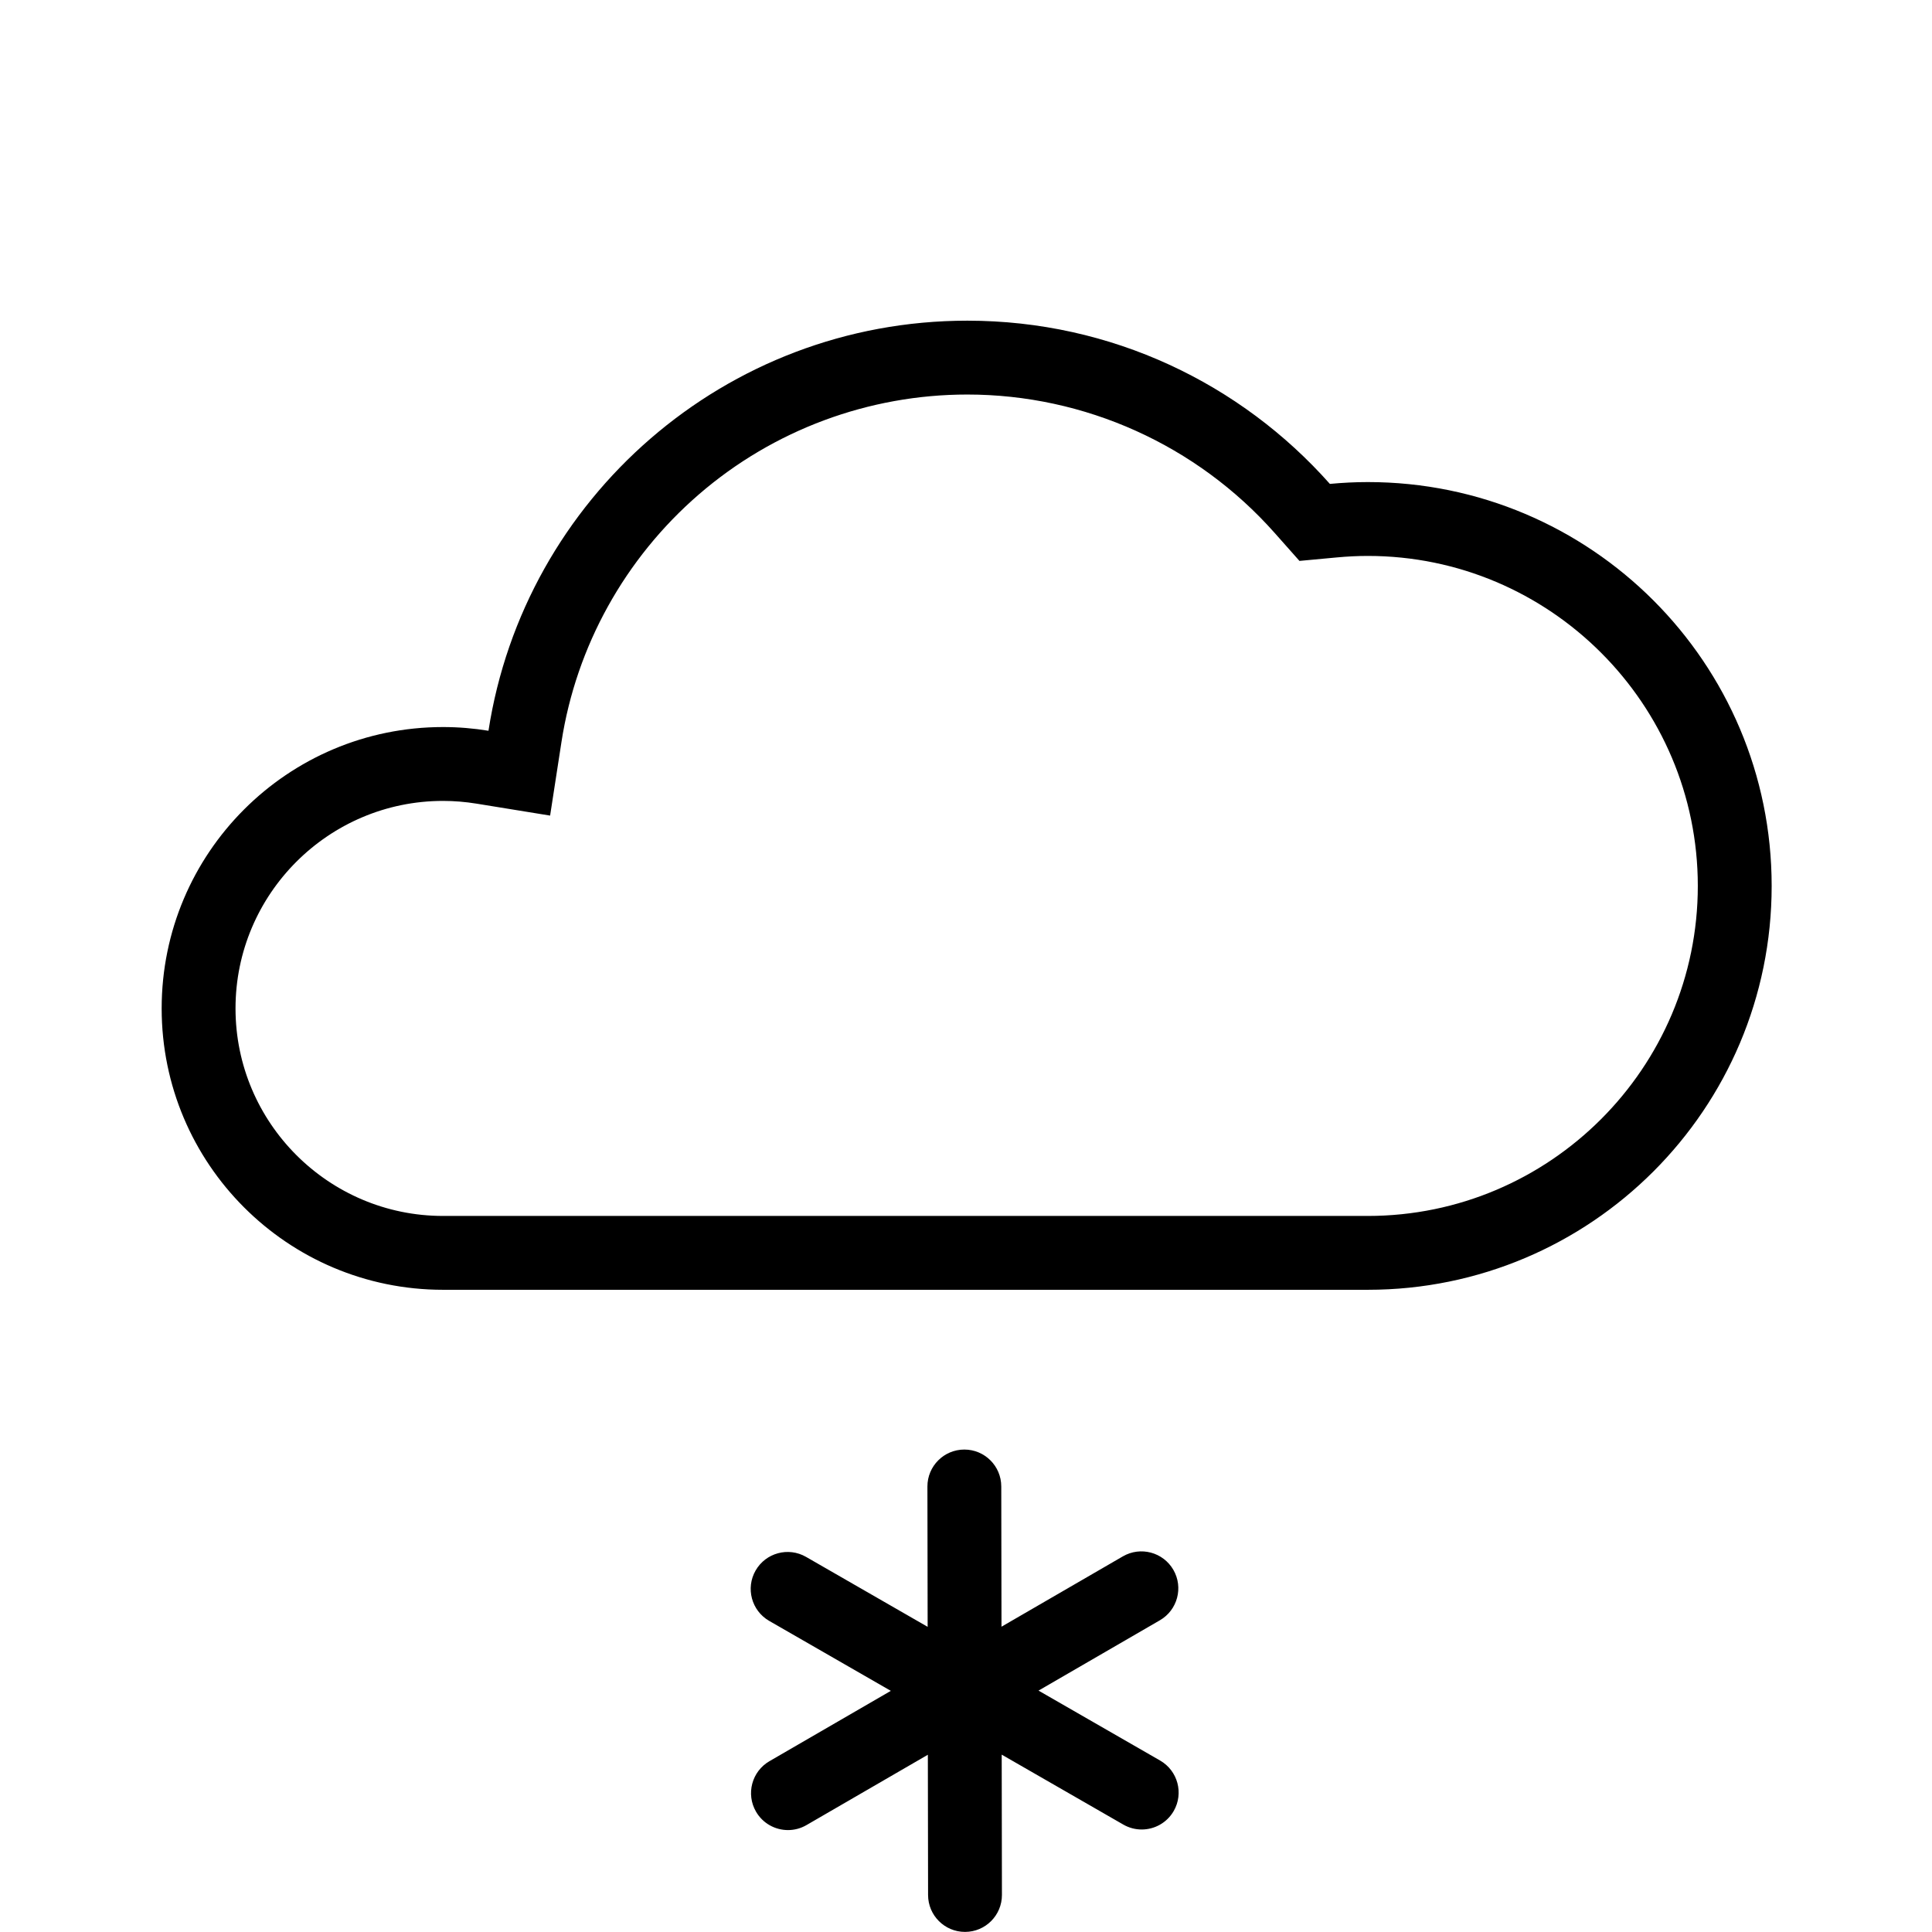 <svg version="1.1" id="Icons" xmlns="http://www.w3.org/2000/svg" xmlns:xlink="http://www.w3.org/1999/xlink" x="0px" y="0px"
	 viewBox="0 0 313.92 313.92" style="enable-background:new 0 0 313.92 313.92;" xml:space="preserve">


<g>
	<g>
		<g>
			<path class="st1" d="M157.176,64.105c19.059,0,37.258,8.195,49.932,22.484l4.035,4.55l6.055-0.564
				c1.773-0.165,3.424-0.245,5.049-0.245c29.567,0,53.621,24.054,53.621,53.621c0,29.567-24.054,53.621-53.621,53.621H71.987
				c-18.593,0-33.719-15.126-33.719-33.719c0-18.592,15.126-33.718,33.719-33.718c1.798,0,3.635,0.15,5.458,0.447l11.94,1.939
				l1.844-11.955c2.402-15.566,10.327-29.85,22.315-40.221C125.65,69.872,141.145,64.105,157.176,64.105 M157.176,52.105
				c-39.367,0-71.983,28.894-77.806,66.631c-2.404-0.391-4.869-0.602-7.383-0.602c-25.25,0-45.719,20.469-45.719,45.718
				c0,25.25,20.469,45.719,45.719,45.719h150.26c36.241,0,65.621-29.379,65.621-65.621c0-36.241-29.38-65.621-65.621-65.621
				c-2.079,0-4.132,0.108-6.162,0.297C201.662,62.365,180.622,52.105,157.176,52.105L157.176,52.105z"/>
		</g>
	</g>
</g>
<path class="st3" d="M188.503,286.062l-19.759-11.365l19.722-11.429c2.867-1.662,3.845-5.333,2.183-8.2
	c-1.661-2.867-5.333-3.845-8.2-2.183l-19.722,11.429l-0.037-22.794c-0.005-3.311-2.69-5.99-6-5.99c-0.003,0-0.006,0-0.01,0
	c-3.313,0.005-5.996,2.696-5.99,6.01l0.037,22.794l-19.759-11.365c-2.871-1.65-6.54-0.664-8.193,2.21
	c-1.652,2.873-0.663,6.541,2.21,8.193l19.759,11.365l-19.722,11.429c-2.867,1.662-3.845,5.333-2.183,8.2
	c1.113,1.92,3.126,2.993,5.197,2.993c1.021,0,2.056-0.261,3.003-0.81l19.722-11.429l0.037,22.794c0.005,3.311,2.69,5.99,6,5.99
	c0.003,0,0.006,0,0.01,0c3.314-0.005,5.996-2.696,5.99-6.01l-0.037-22.794l19.759,11.365c0.943,0.542,1.971,0.8,2.986,0.8
	c2.077,0,4.097-1.08,5.207-3.009C192.364,291.383,191.375,287.715,188.503,286.062z"/>
</svg>

